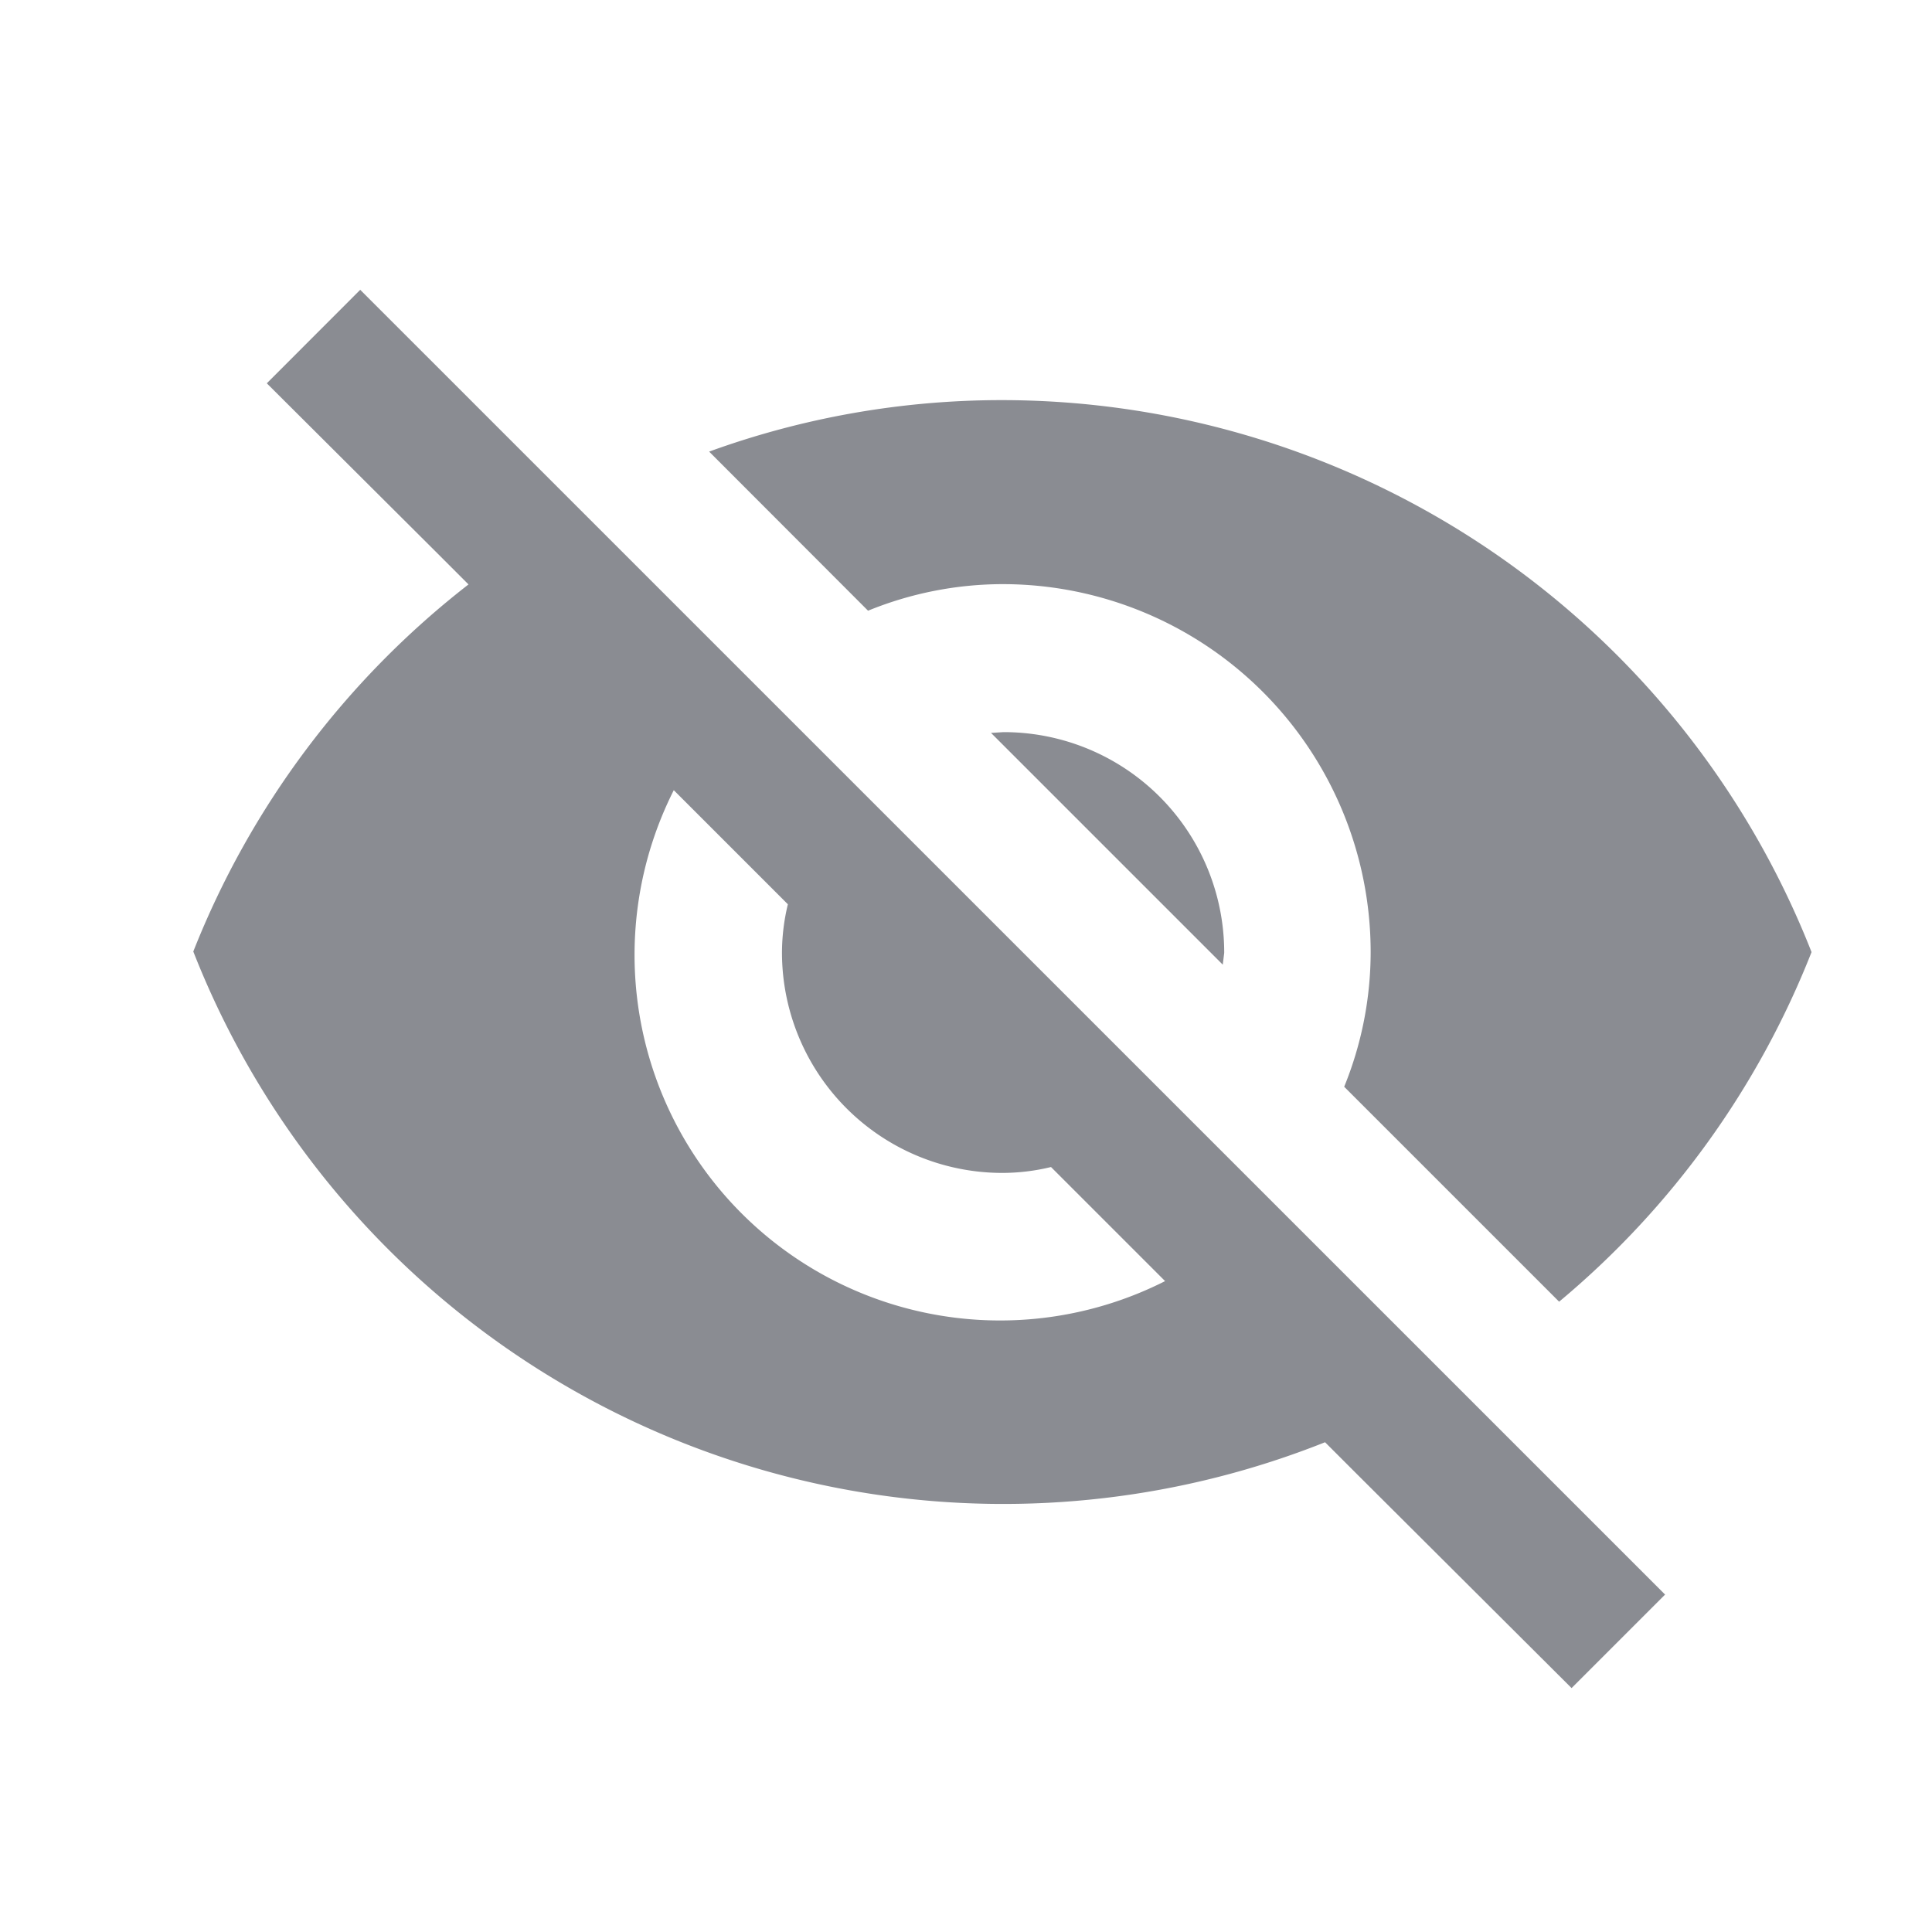 <svg xmlns="http://www.w3.org/2000/svg" width="20" height="20" viewBox="0 0 20 20">
    <path data-name="사각형 1782" style="fill:none" d="M0 0h20v20H0z"/>
    <path d="M9.88 7.547a3.81 3.81 0 0 1 3.809 3.809 3.7 3.7 0 0 1-.274 1.394l2.225 2.225a9 9 0 0 0 2.613-3.619 9.01 9.01 0 0 0-8.38-5.714 8.872 8.872 0 0 0-3.032.533l1.645 1.647a3.7 3.7 0 0 1 1.394-.275zM2.262 5.468 4 7.2l.35.35a8.993 8.993 0 0 0-2.849 3.8 9.006 9.006 0 0 0 11.716 5.08l.32.32 2.232 2.225.968-.968L3.229 4.5zM6.475 9.68l1.181 1.181a2.149 2.149 0 0 0-.061.5 2.282 2.282 0 0 0 2.285 2.281 2.149 2.149 0 0 0 .5-.061l1.181 1.181A3.784 3.784 0 0 1 6.475 9.68zm3.283-.594 2.4 2.4.015-.122a2.282 2.282 0 0 0-2.285-2.285l-.13.008z" transform="translate(.5 -1.5)" style="fill:#8a8c92"/>
</svg>
